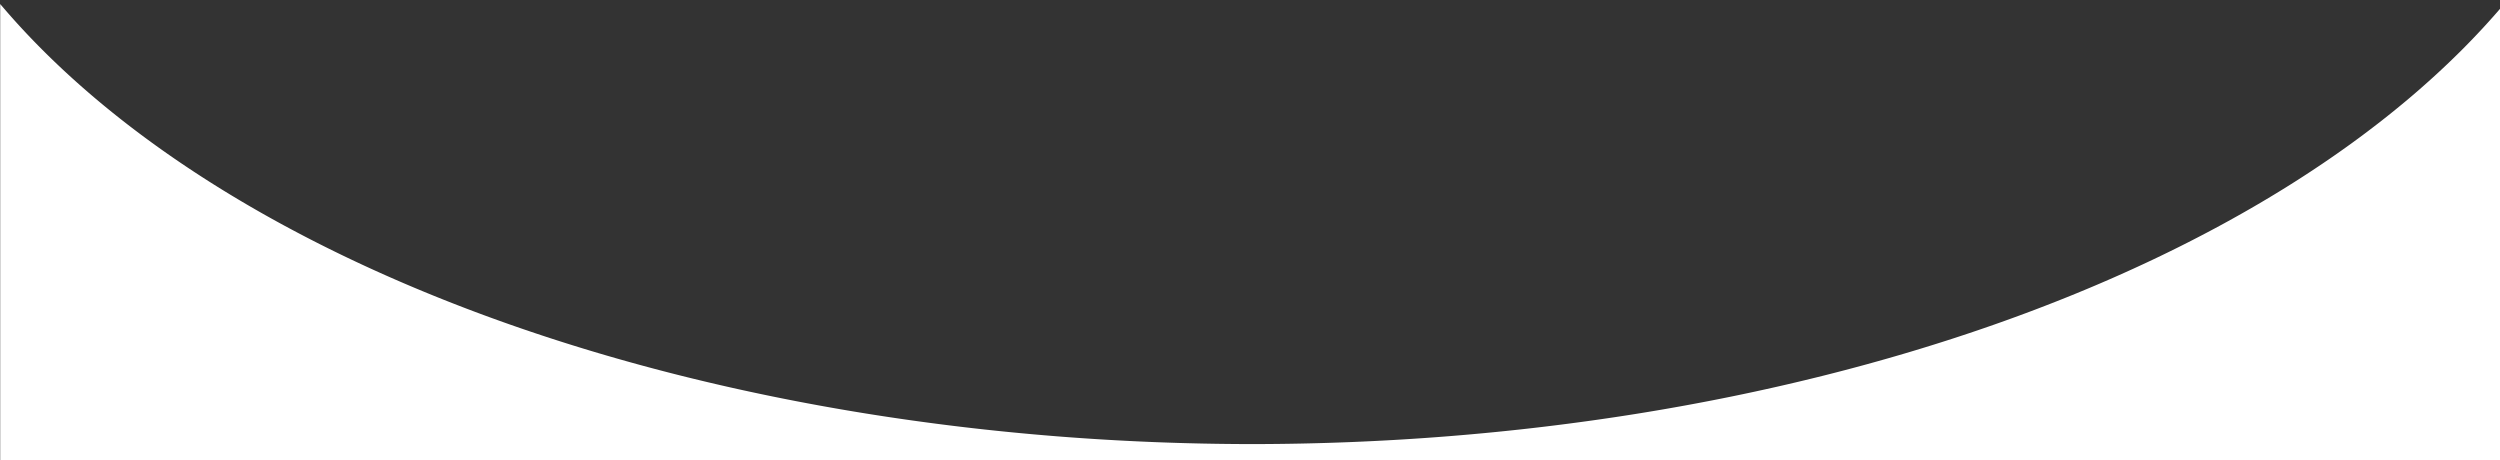 <?xml version="1.0" encoding="UTF-8" standalone="no"?>
<!-- Created with Inkscape (http://www.inkscape.org/) -->

<svg
   xmlns:dc="http://purl.org/dc/elements/1.1/"
   xmlns:cc="http://creativecommons.org/ns#"
   xmlns:rdf="http://www.w3.org/1999/02/22-rdf-syntax-ns#"
   xmlns:svg="http://www.w3.org/2000/svg"
   xmlns="http://www.w3.org/2000/svg"
   xmlns:sodipodi="http://sodipodi.sourceforge.net/DTD/sodipodi-0.dtd"
   xmlns:inkscape="http://www.inkscape.org/namespaces/inkscape"
   width="189.933mm"
   height="34.969mm"
   viewBox="0 0 189.933 34.969"
   version="1.1"
   id="svg1610"
   sodipodi:docname="bg_header4.svg"
   inkscape:version="0.92.5 (2060ec1f9f, 2020-04-08)">
  <rect x="0" y="0" width="189.933" height="34.969" fill="#333333" stroke="none"/>
  <defs
     id="defs1604" />
  <sodipodi:namedview
     id="base"
     pagecolor="#ffffff"
     bordercolor="#666666"
     borderopacity="1.0"
     inkscape:pageopacity="0.0"
     inkscape:pageshadow="2"
     inkscape:zoom="1.4"
     inkscape:cx="366.29119"
     inkscape:cy="160.77124"
     inkscape:document-units="mm"
     inkscape:current-layer="layer1"
     showgrid="false"
     showguides="true"
     inkscape:guide-bbox="true"
     inkscape:window-width="1920"
     inkscape:window-height="1017"
     inkscape:window-x="-8"
     inkscape:window-y="-8"
     inkscape:window-maximized="1"
     fit-margin-top="0"
     fit-margin-left="0"
     fit-margin-right="0"
     fit-margin-bottom="0">
    <sodipodi:guide
       position="57.738,81.225"
       orientation="0,1"
       id="guide2155"
       inkscape:locked="false" />
    <sodipodi:guide
       position="50.138,106.022"
       orientation="0,1"
       id="guide2157"
       inkscape:locked="false" />
    <sodipodi:guide
       position="0.057,37.041"
       orientation="1,0"
       id="guide2159"
       inkscape:locked="false" />
    <sodipodi:guide
       position="189.99,43.656"
       orientation="1,0"
       id="guide2161"
       inkscape:locked="false" />
    <sodipodi:guide
       position="88.692,-0"
       orientation="0,1"
       id="guide2245"
       inkscape:locked="false" />
  </sodipodi:namedview>
  <g
     inkscape:label="Layer 1"
     inkscape:groupmode="layer"
     id="layer1"
     transform="translate(-10.149,-193.05)">
    <path
       style="opacity:1;fill:#ffffff;fill-opacity:1;stroke:#000000;stroke-width:0;stroke-miterlimit:4;stroke-dasharray:none;stroke-opacity:0.915"
       d="M 756.215,729.639 A 396.429,218.214 0 0 1 397.285,855.805 396.429,218.214 0 0 1 38.357,729.648 V 861.805 H 756.215 Z"
       transform="scale(0.265)"
       id="rect2247"
       inkscape:connector-curvature="0" />
  </g>
</svg>
